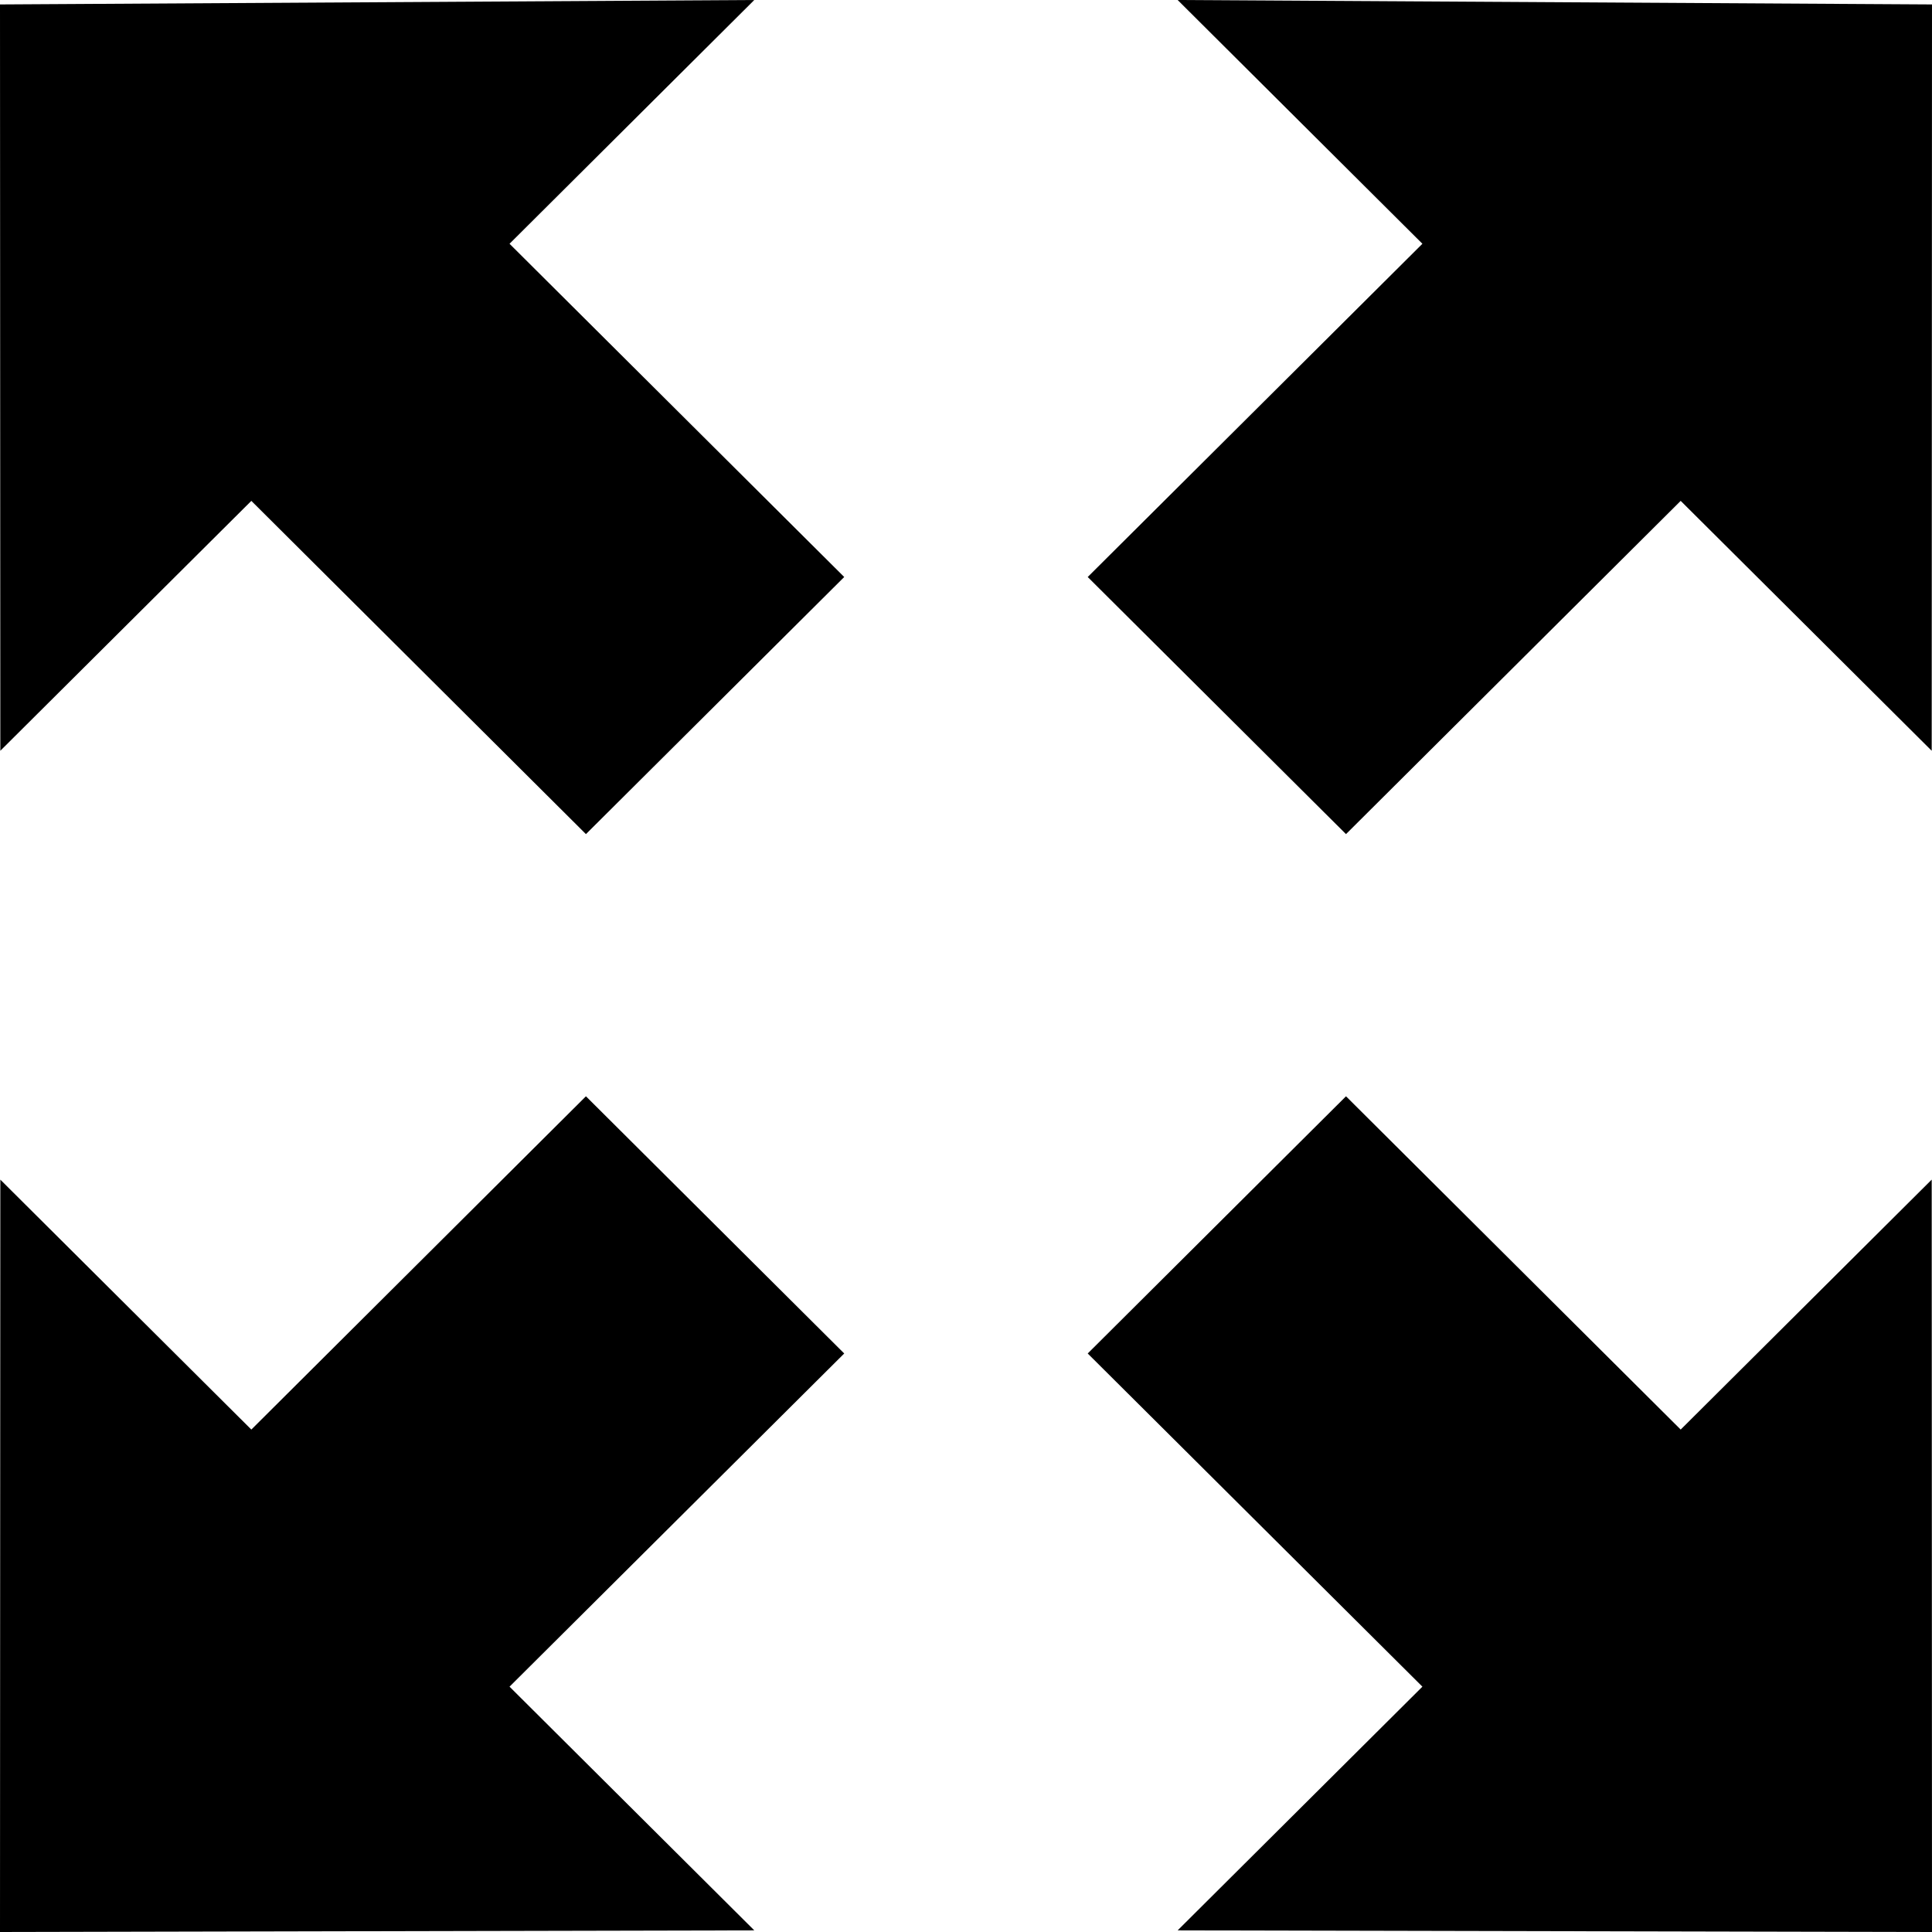 <?xml version="1.0" encoding="utf-8"?>
<!-- Generator: Adobe Illustrator 14.0.0, SVG Export Plug-In . SVG Version: 6.00 Build 43363)  -->
<!DOCTYPE svg PUBLIC "-//W3C//DTD SVG 1.1//EN" "http://www.w3.org/Graphics/SVG/1.1/DTD/svg11.dtd">
<svg version="1.1" id="Capa_1" xmlns="http://www.w3.org/2000/svg" xmlns:xlink="http://www.w3.org/1999/xlink" x="0px" y="0px"
	 width="64px" height="64px" viewBox="0 0 64 64" enable-background="new 0 0 64 64" xml:space="preserve">
<path id="expand" fill-rule="evenodd" clip-rule="evenodd" d="M55.675,16.592L44.588,27.631l-8.556-8.517L47.119,8.075L39.011,0
	L64,0.147L63.99,24.87L55.675,16.592z M24.987,63.946L0,64l0.011-24.923l8.315,8.279l11.084-11.04l8.556,8.52L16.879,55.873
	L24.987,63.946z M19.41,27.631L8.326,16.592L0.011,24.87L0,0.147L24.987,0l-8.108,8.075l11.087,11.039L19.41,27.631z M44.588,36.316
	l11.087,11.04l8.315-8.279L64,64l-24.989-0.054l8.108-8.073L36.032,44.836L44.588,36.316z"/>
</svg>
